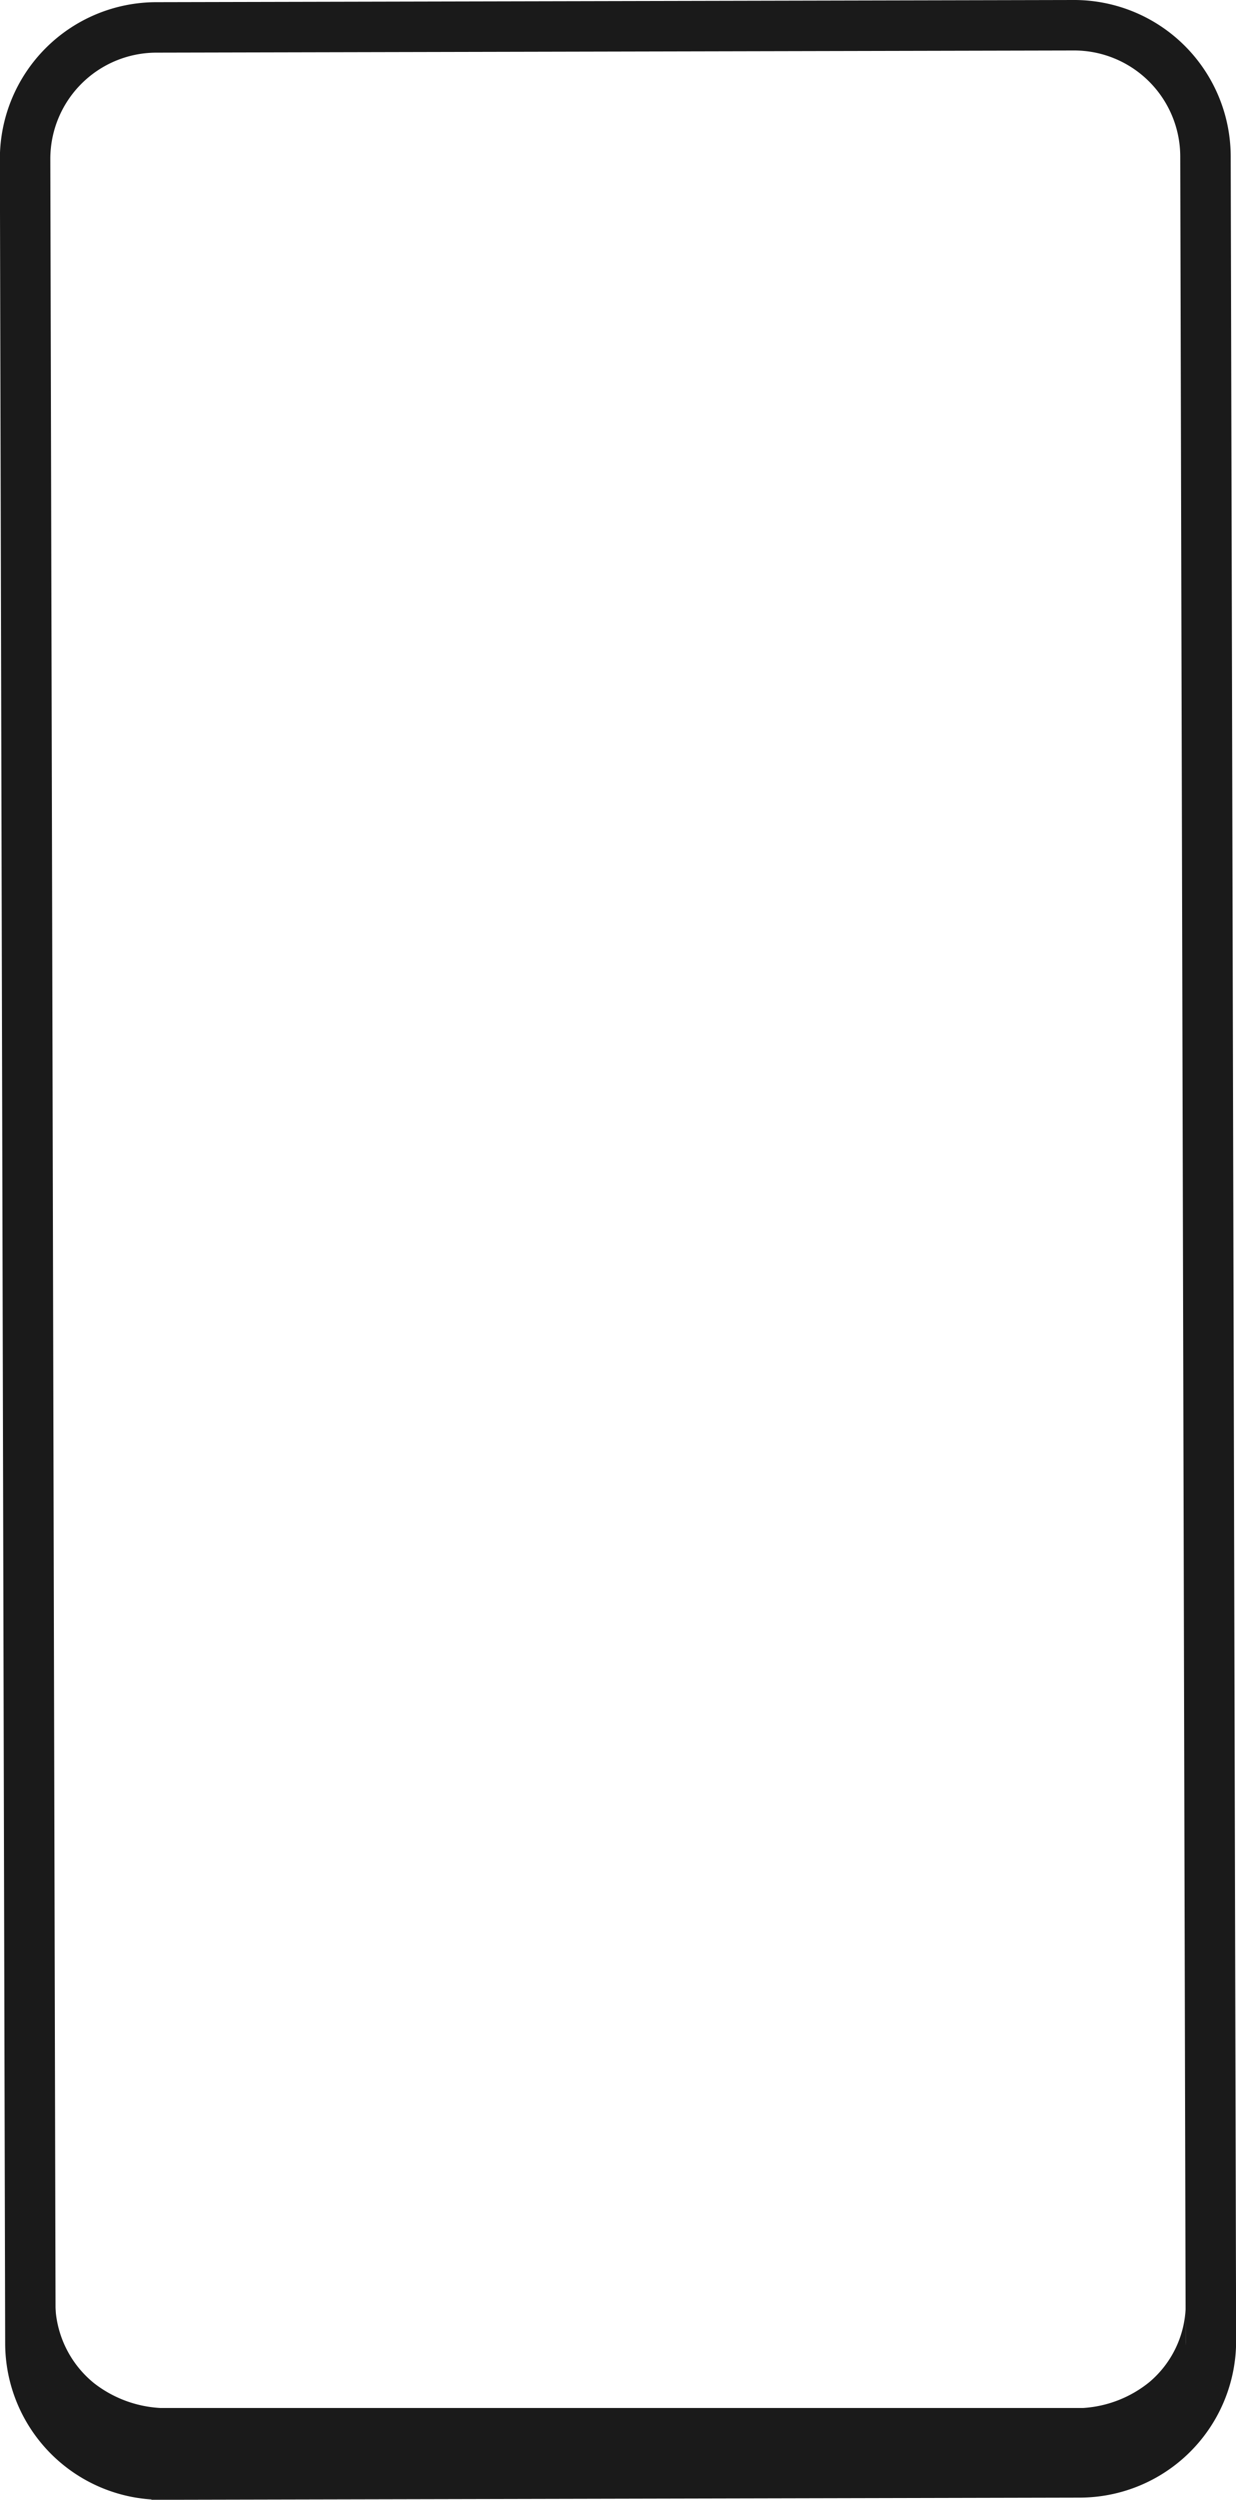 <svg id="Layer_1" data-name="Layer 1" xmlns="http://www.w3.org/2000/svg" viewBox="0 0 391.92 792.39"><defs><style>.cls-1{fill:none;stroke:#1a1a1a;stroke-miterlimit:10;stroke-width:16px;}.cls-2{fill:#1a1a1a;}</style></defs><title>BazzleLess</title><path class="cls-1" d="M658.39,899.51l-290.95.69a41.67,41.67,0,0,1-41.76-41.57L324,166.25a41.67,41.67,0,0,1,41.57-41.76l290.95-.69a41.67,41.67,0,0,1,41.76,41.57L700,857.75A41.67,41.67,0,0,1,658.39,899.51Z" transform="translate(-316.04 -115.8)"/><path class="cls-2" d="M333.61,847.24a33.18,33.18,0,0,0,12.26,24,37.52,37.52,0,0,0,20.94,7.85H659.54a37,37,0,0,0,21.06-8.29A32.5,32.5,0,0,0,692,847.24V866a30.08,30.08,0,0,1-7.85,20.58c-9.09,10-21.67,10.77-23.83,10.87L366,898.25c-2.34-.1-14.38-.81-23.62-10.18a30.71,30.71,0,0,1-8.86-20.54Q333.54,857.38,333.61,847.24Z" transform="translate(-316.04 -115.8)"/></svg>